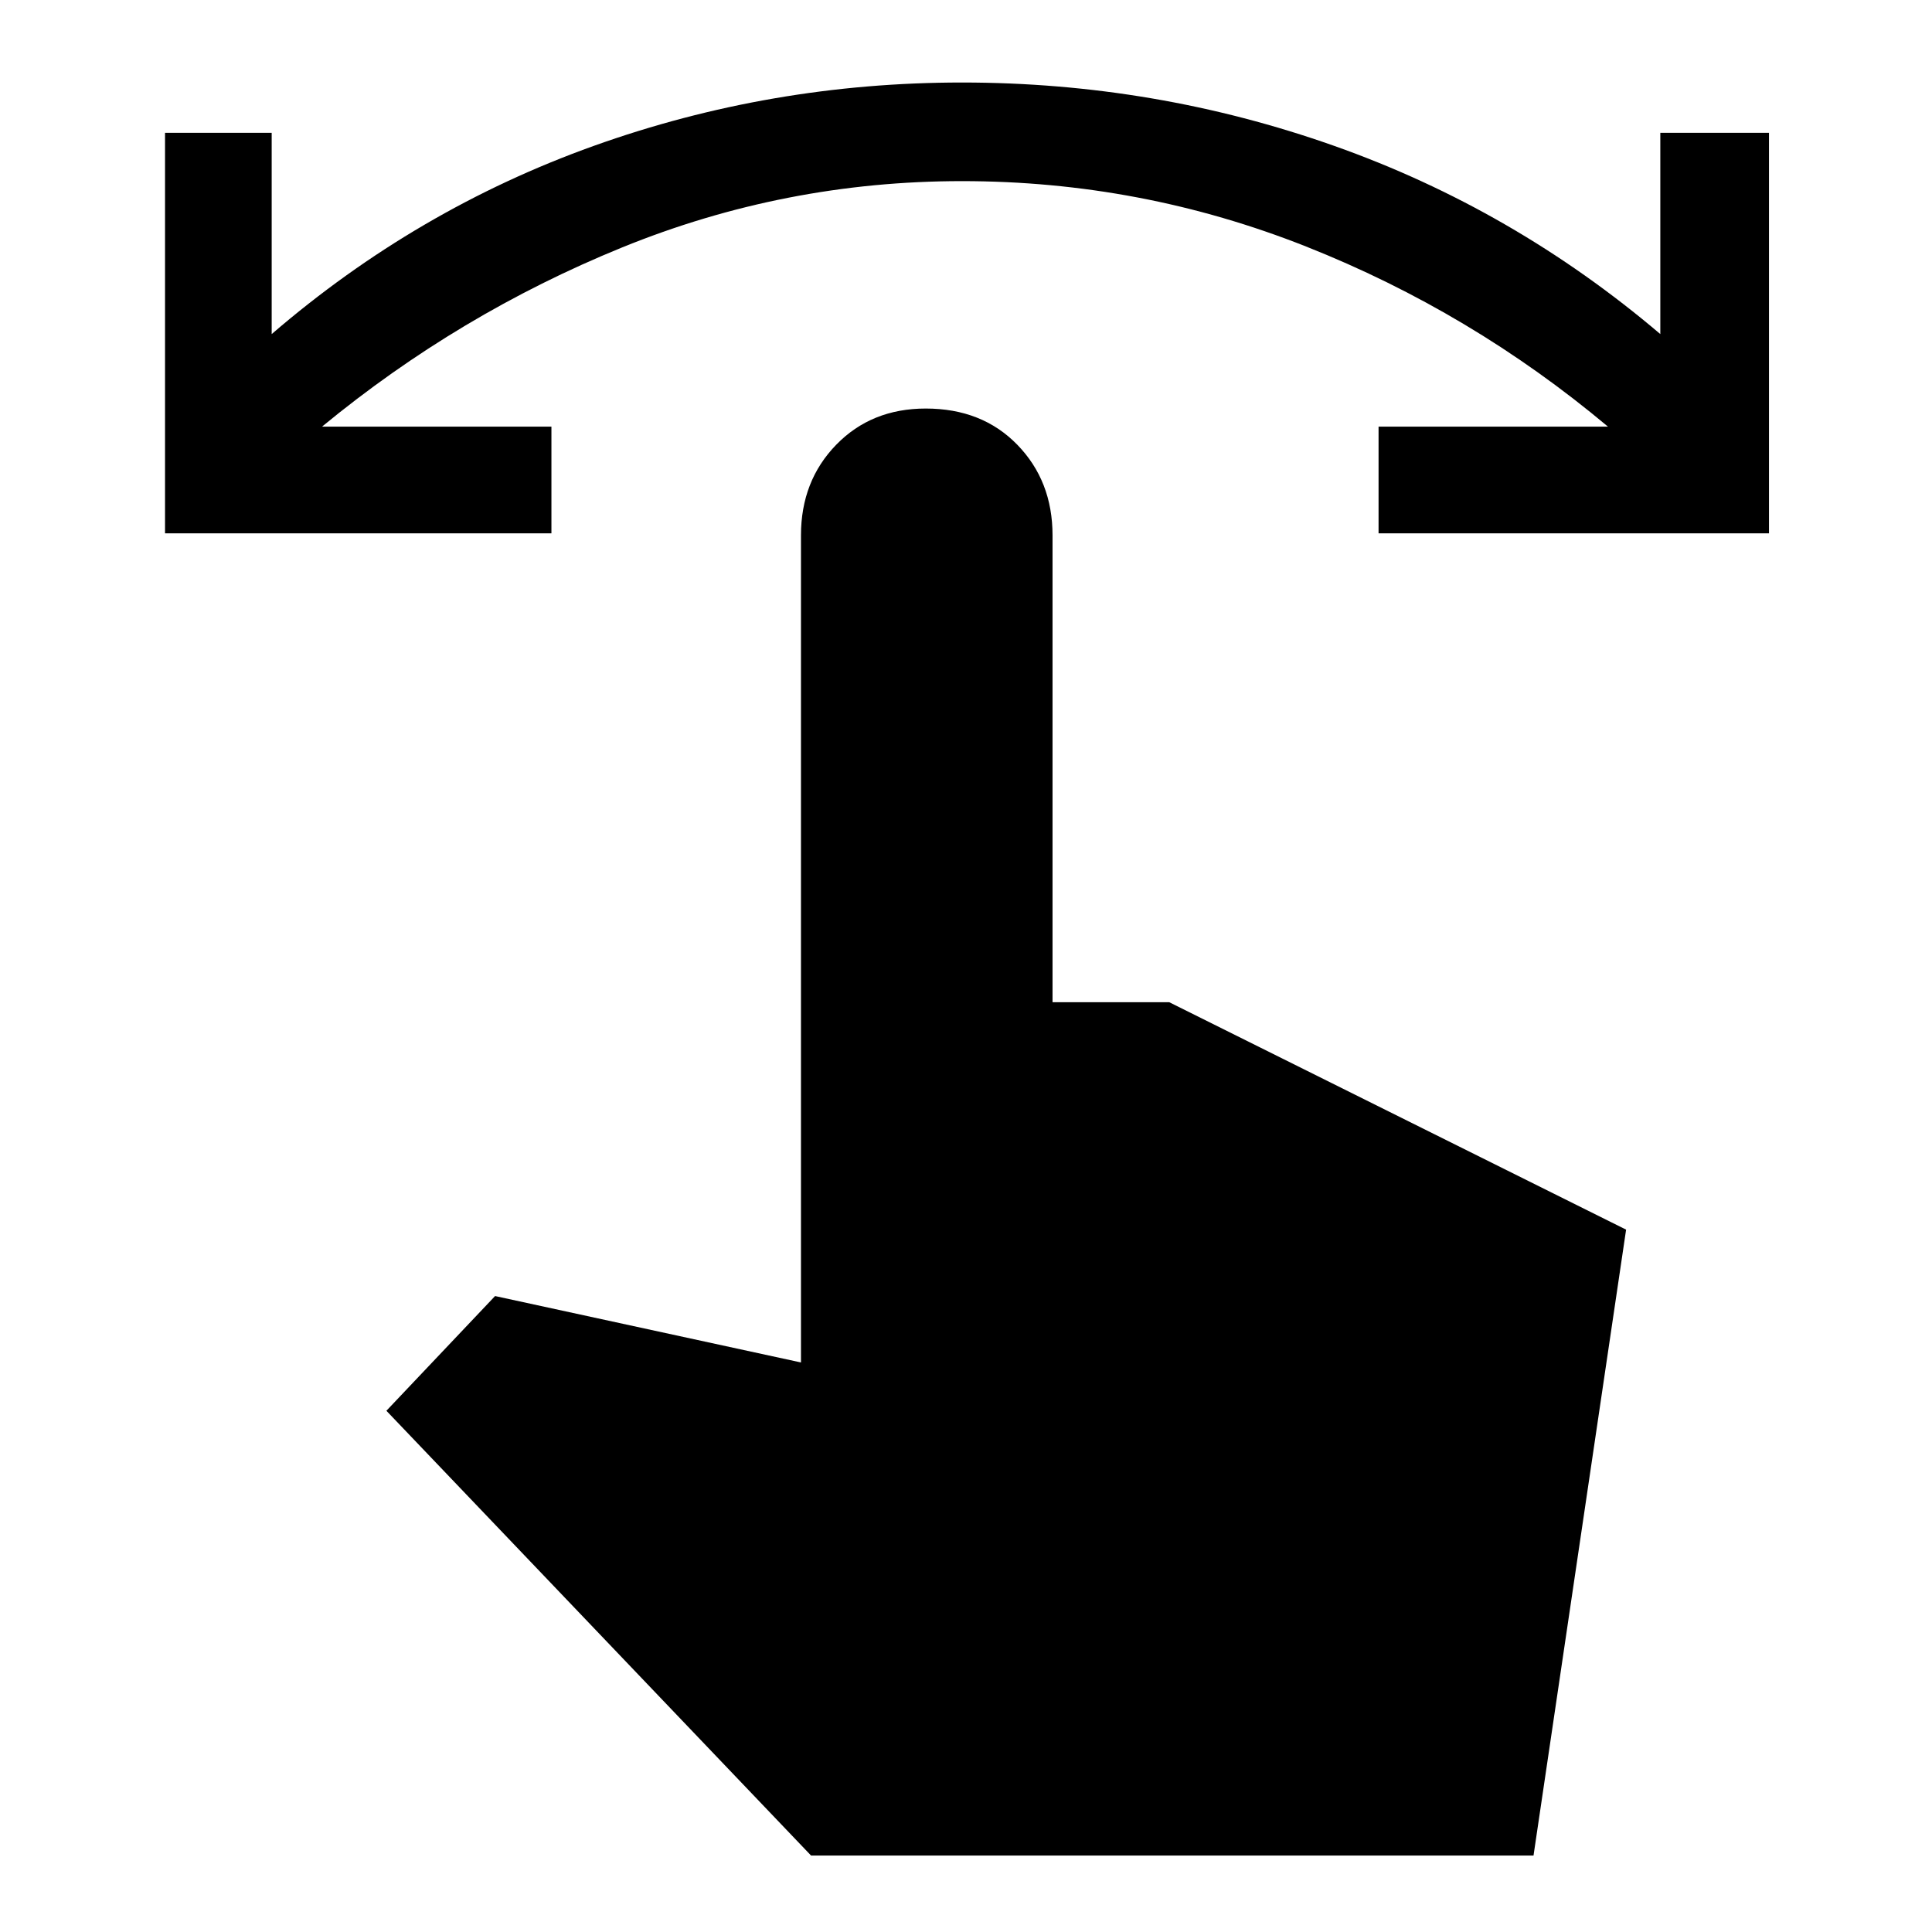 <svg xmlns="http://www.w3.org/2000/svg" height="48" width="48"><path d="M4.1 13.25V3.3h2.65v5q3.6-3.1 8-4.675 4.4-1.575 9.15-1.575 4.8 0 9.25 1.575t8.1 4.675v-5h2.7v9.95h-9.7V10.6h5.7q-3.4-2.85-7.5-4.475Q28.35 4.5 23.9 4.5q-4.4 0-8.45 1.65Q11.4 7.8 8 10.6h5.7v2.65ZM20.15 46.1 9.6 35.05l2.7-2.85 7.6 1.65V13.3q0-1.35.875-2.25.875-.9 2.225-.9 1.4 0 2.275.9t.875 2.25v11.6h2.9l11.35 5.65-2.3 15.55Z"/></svg>